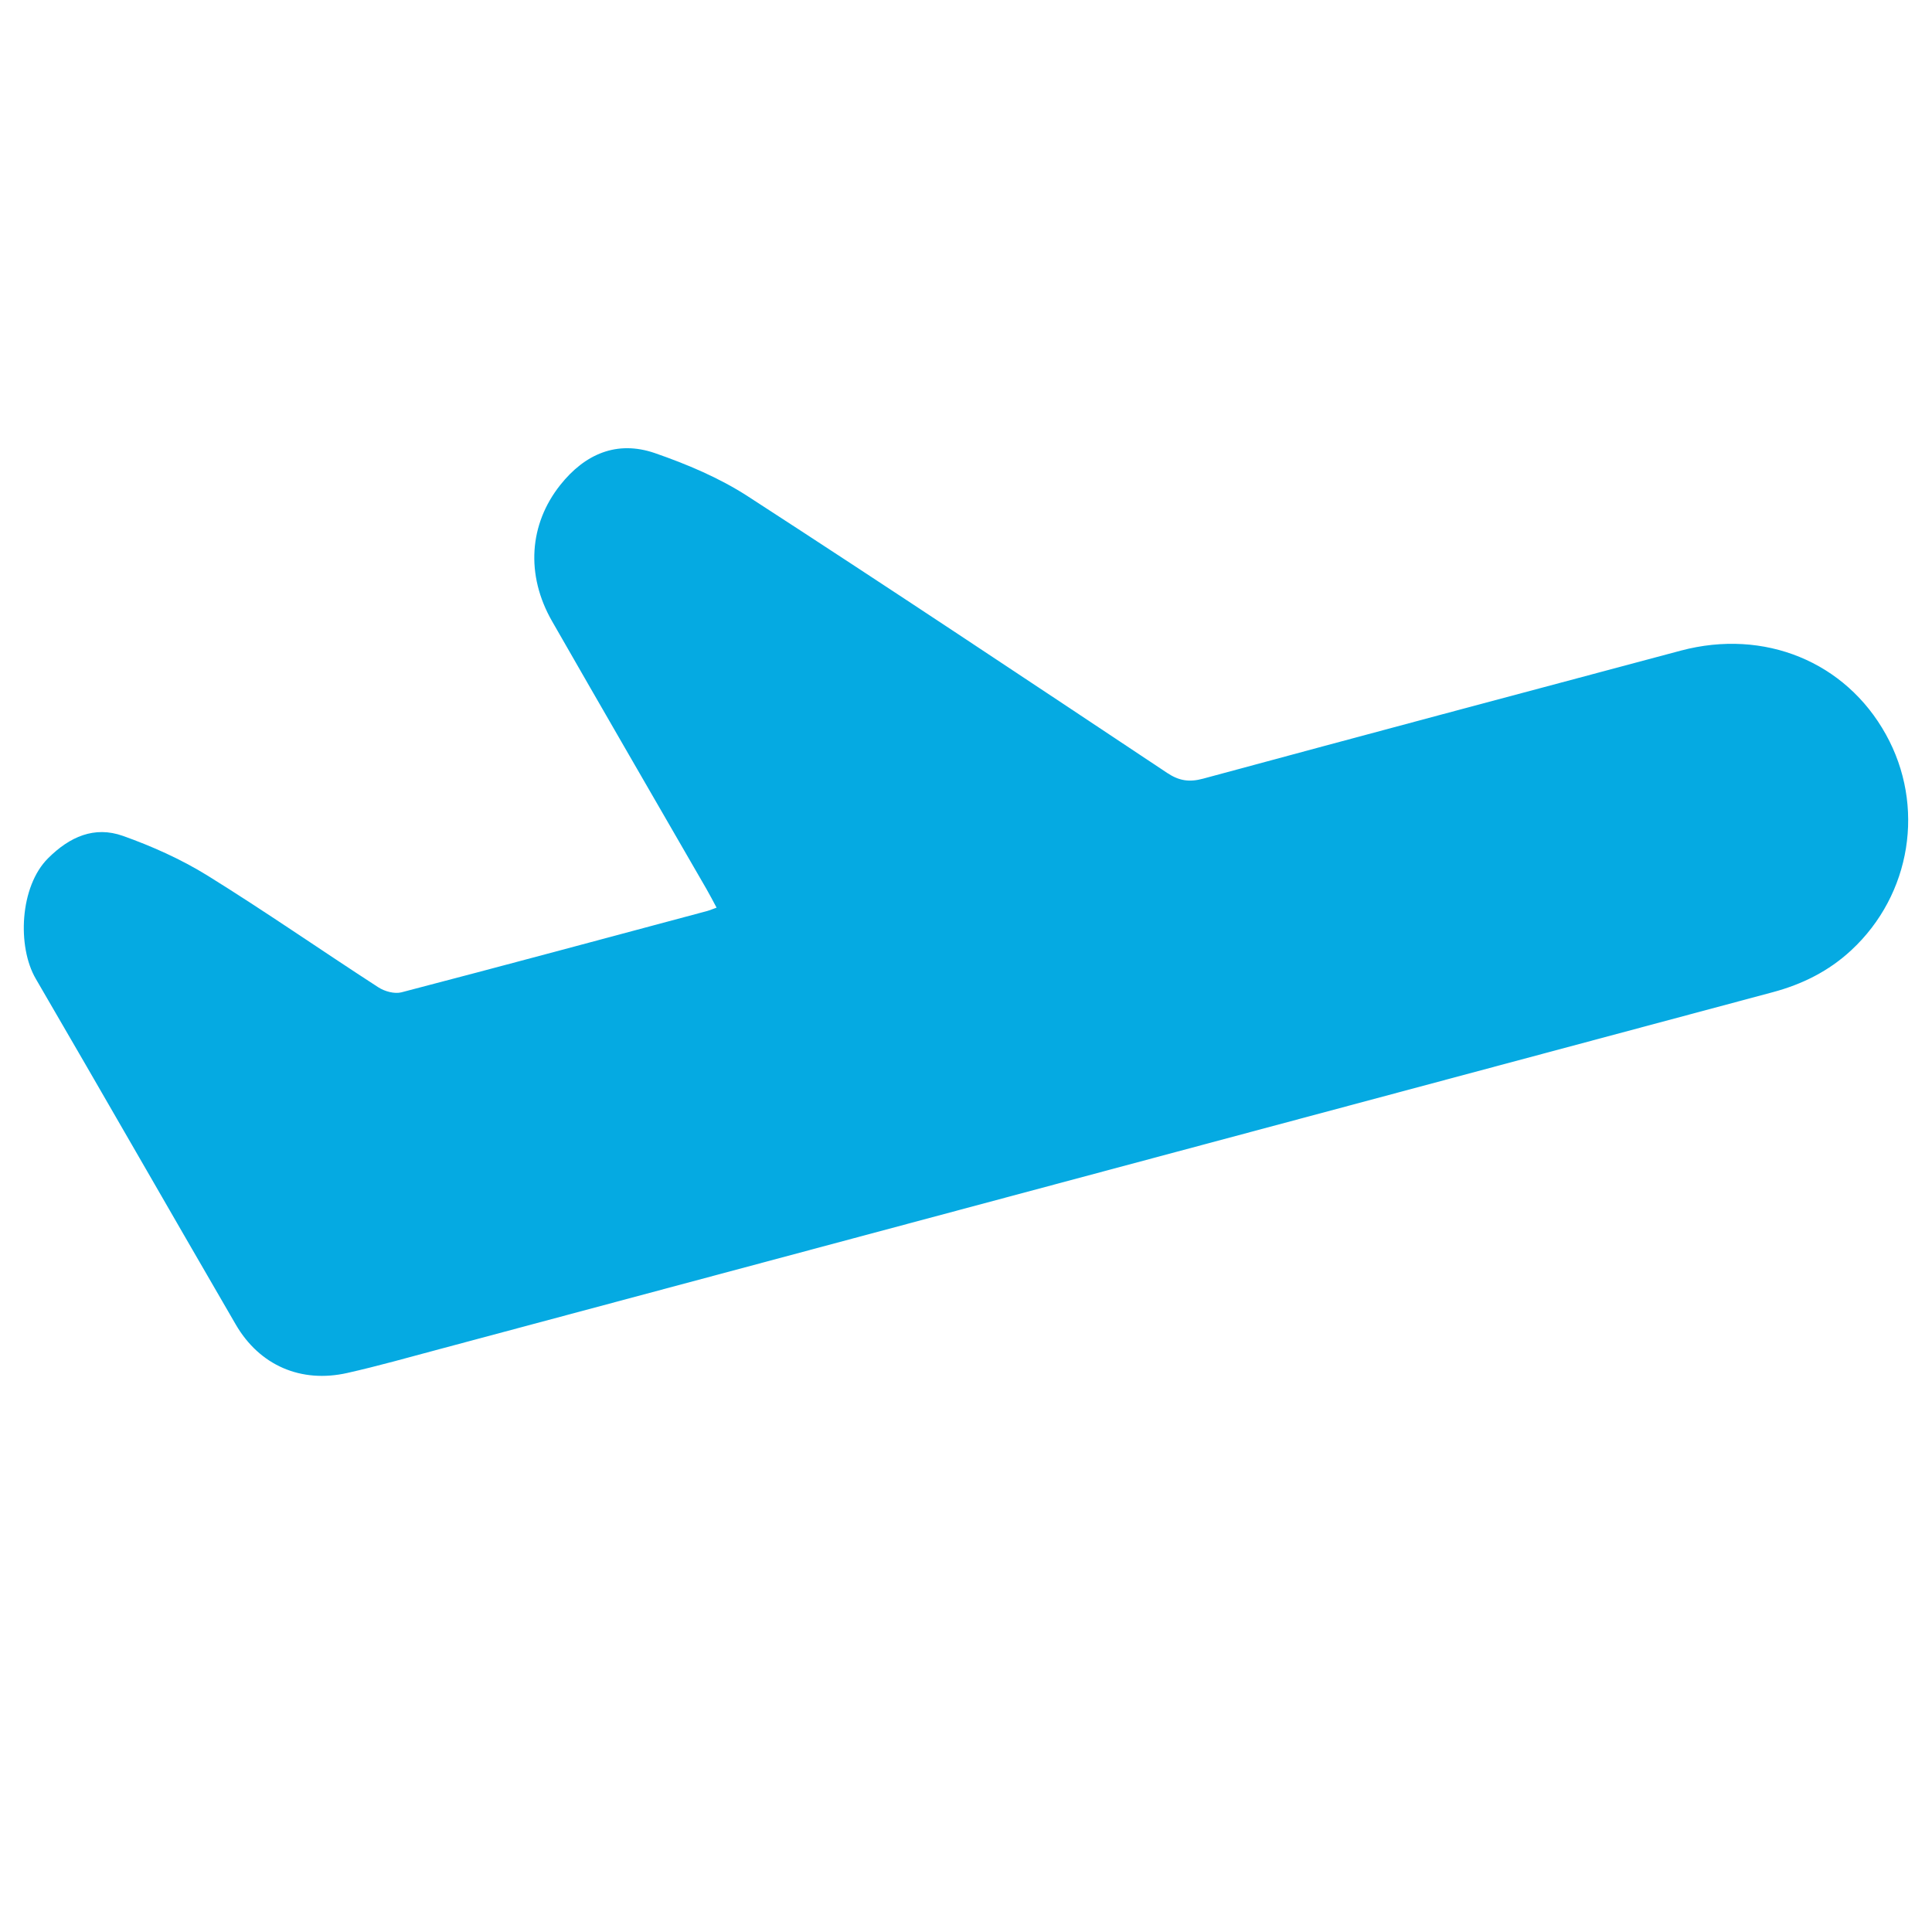 <?xml version="1.0" encoding="utf-8"?>
<!-- Generator: Adobe Illustrator 16.0.0, SVG Export Plug-In . SVG Version: 6.00 Build 0)  -->
<!DOCTYPE svg PUBLIC "-//W3C//DTD SVG 1.1//EN" "http://www.w3.org/Graphics/SVG/1.1/DTD/svg11.dtd">
<svg version="1.1" id="Layer_1" xmlns="http://www.w3.org/2000/svg" xmlns:xlink="http://www.w3.org/1999/xlink" x="0px" y="0px"
	 width="60px" height="60px" viewBox="0 0 60 60" enable-background="new 0 0 60 60" xml:space="preserve">
<path fill-rule="evenodd" clip-rule="evenodd" fill="#05AAE2" d="M22.254,28.188c-0.117-0.218-0.21-0.398-0.313-0.577
	c-1.6-2.772-3.207-5.542-4.797-8.32c-0.824-1.44-0.712-3.012,0.256-4.23c0.766-0.964,1.76-1.393,2.933-0.991
	c0.998,0.345,2.001,0.768,2.883,1.338c4.369,2.83,8.698,5.716,13.033,8.597c0.367,0.244,0.684,0.293,1.111,0.178
	c4.944-1.337,9.893-2.659,14.842-3.978c2.594-0.689,5.115,0.347,6.366,2.604c1.231,2.213,0.789,4.973-1.075,6.701
	c-0.697,0.648-1.521,1.059-2.443,1.305c-13.796,3.691-27.593,7.387-41.39,11.081c-0.957,0.255-1.91,0.526-2.875,0.743
	c-1.438,0.324-2.726-0.234-3.464-1.506c-2.076-3.574-4.129-7.165-6.211-10.738c-0.581-0.997-0.498-2.864,0.382-3.74
	c0.67-0.669,1.438-1.01,2.324-0.696c0.906,0.322,1.806,0.725,2.622,1.229c1.797,1.114,3.536,2.325,5.312,3.474
	c0.195,0.127,0.503,0.211,0.716,0.156c3.17-0.827,6.333-1.679,9.497-2.526C22.048,28.268,22.13,28.231,22.254,28.188z"/>
</svg>
